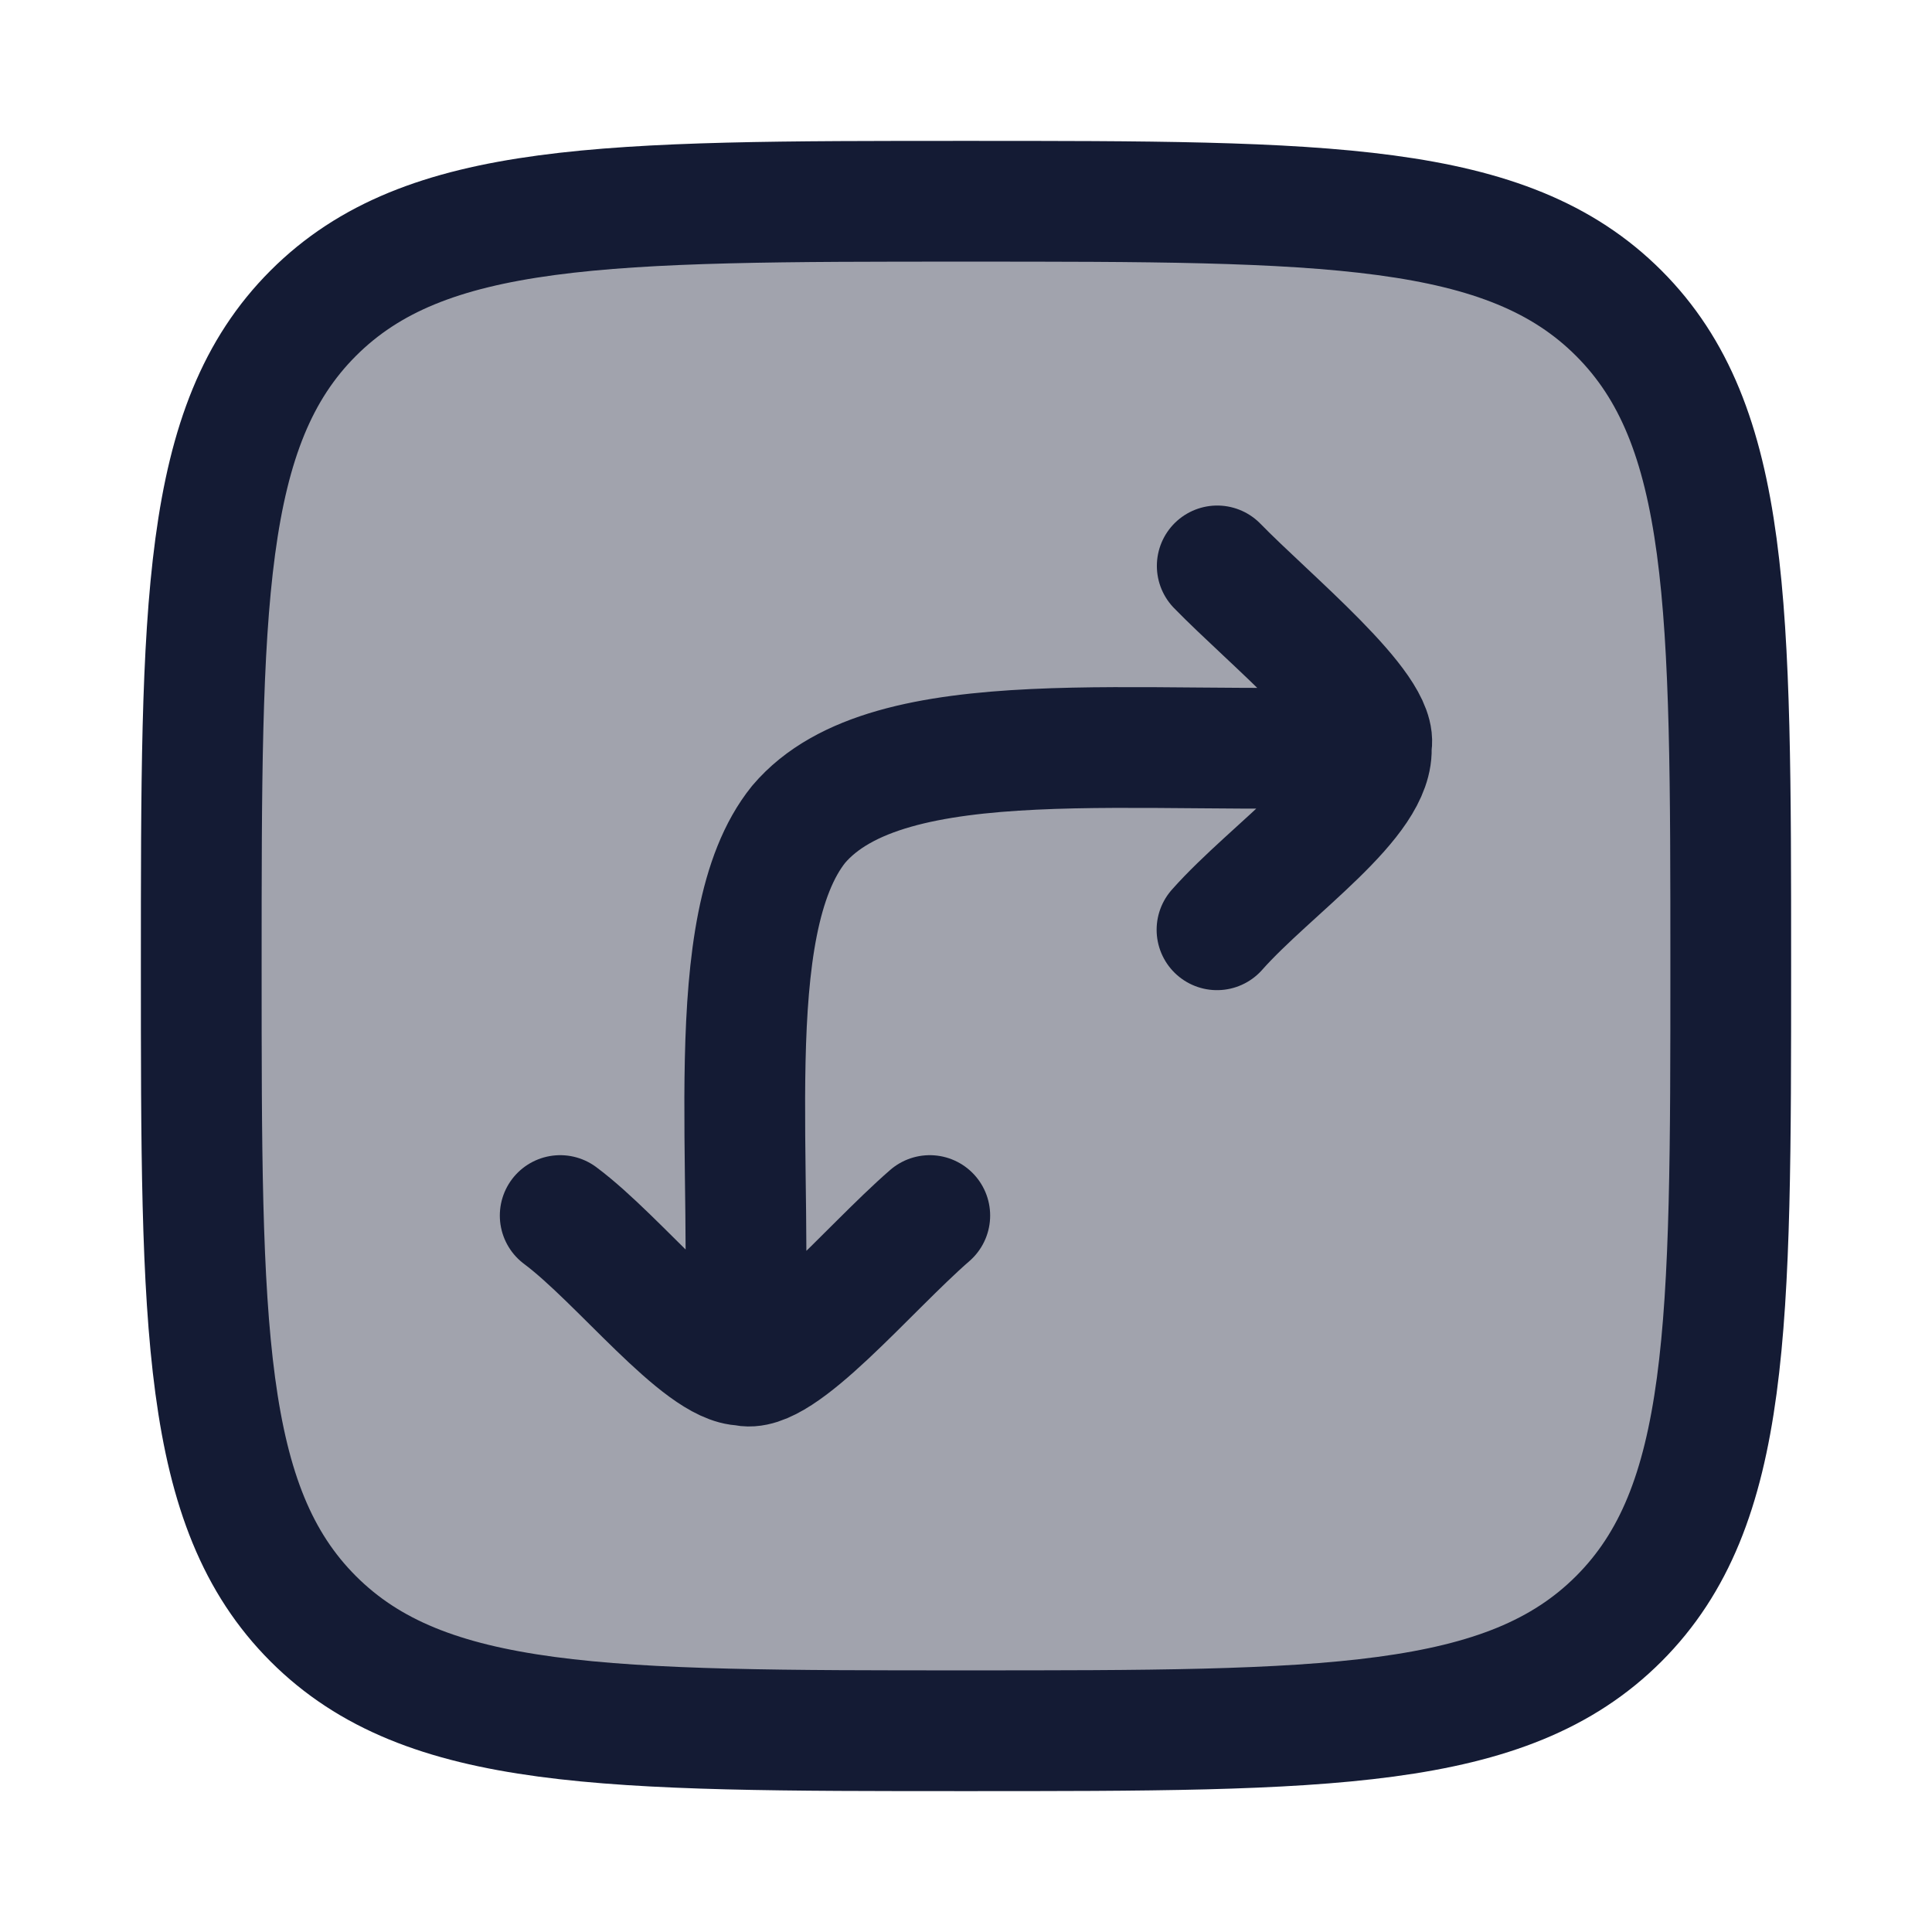 <svg width="24" height="24" viewBox="0 0 24 24" fill="none" xmlns="http://www.w3.org/2000/svg">
<path opacity="0.4" d="M2.5 12C2.5 7.522 2.5 5.282 3.891 3.891C5.282 2.5 7.522 2.5 12 2.5C16.478 2.5 18.718 2.5 20.109 3.891C21.5 5.282 21.5 7.522 21.5 12C21.5 16.478 21.5 18.718 20.109 20.109C18.718 21.5 16.478 21.5 12 21.5C7.522 21.5 5.282 21.5 3.891 20.109C2.5 18.718 2.5 16.478 2.5 12Z" fill="#141B34"/>
<path d="M2.5 12C2.5 7.522 2.5 5.282 3.891 3.891C5.282 2.5 7.522 2.5 12 2.5C16.478 2.5 18.718 2.5 20.109 3.891C21.5 5.282 21.5 7.522 21.5 12C21.5 16.478 21.5 18.718 20.109 20.109C18.718 21.5 16.478 21.5 12 21.5C7.522 21.5 5.282 21.5 3.891 20.109C2.5 18.718 2.5 16.478 2.5 12Z" stroke="#141B34" stroke-width="1.5"/>
<path d="M11.55 15.1C10.779 15.77 9.686 17.1 9.233 16.96M9.233 16.96C8.705 16.96 7.697 15.65 6.959 15.1M9.233 16.96C9.387 14.57 8.914 11.49 9.921 10.24C11.04 8.92 14.219 9.4 17.033 9.27M17.033 9.27C17.093 9.93 15.792 10.79 15.118 11.55M17.033 9.27C17.156 8.82 15.763 7.69 15.121 7.03" stroke="#141B34" stroke-width="1.5" stroke-linecap="round" stroke-linejoin="round"/>
</svg>
